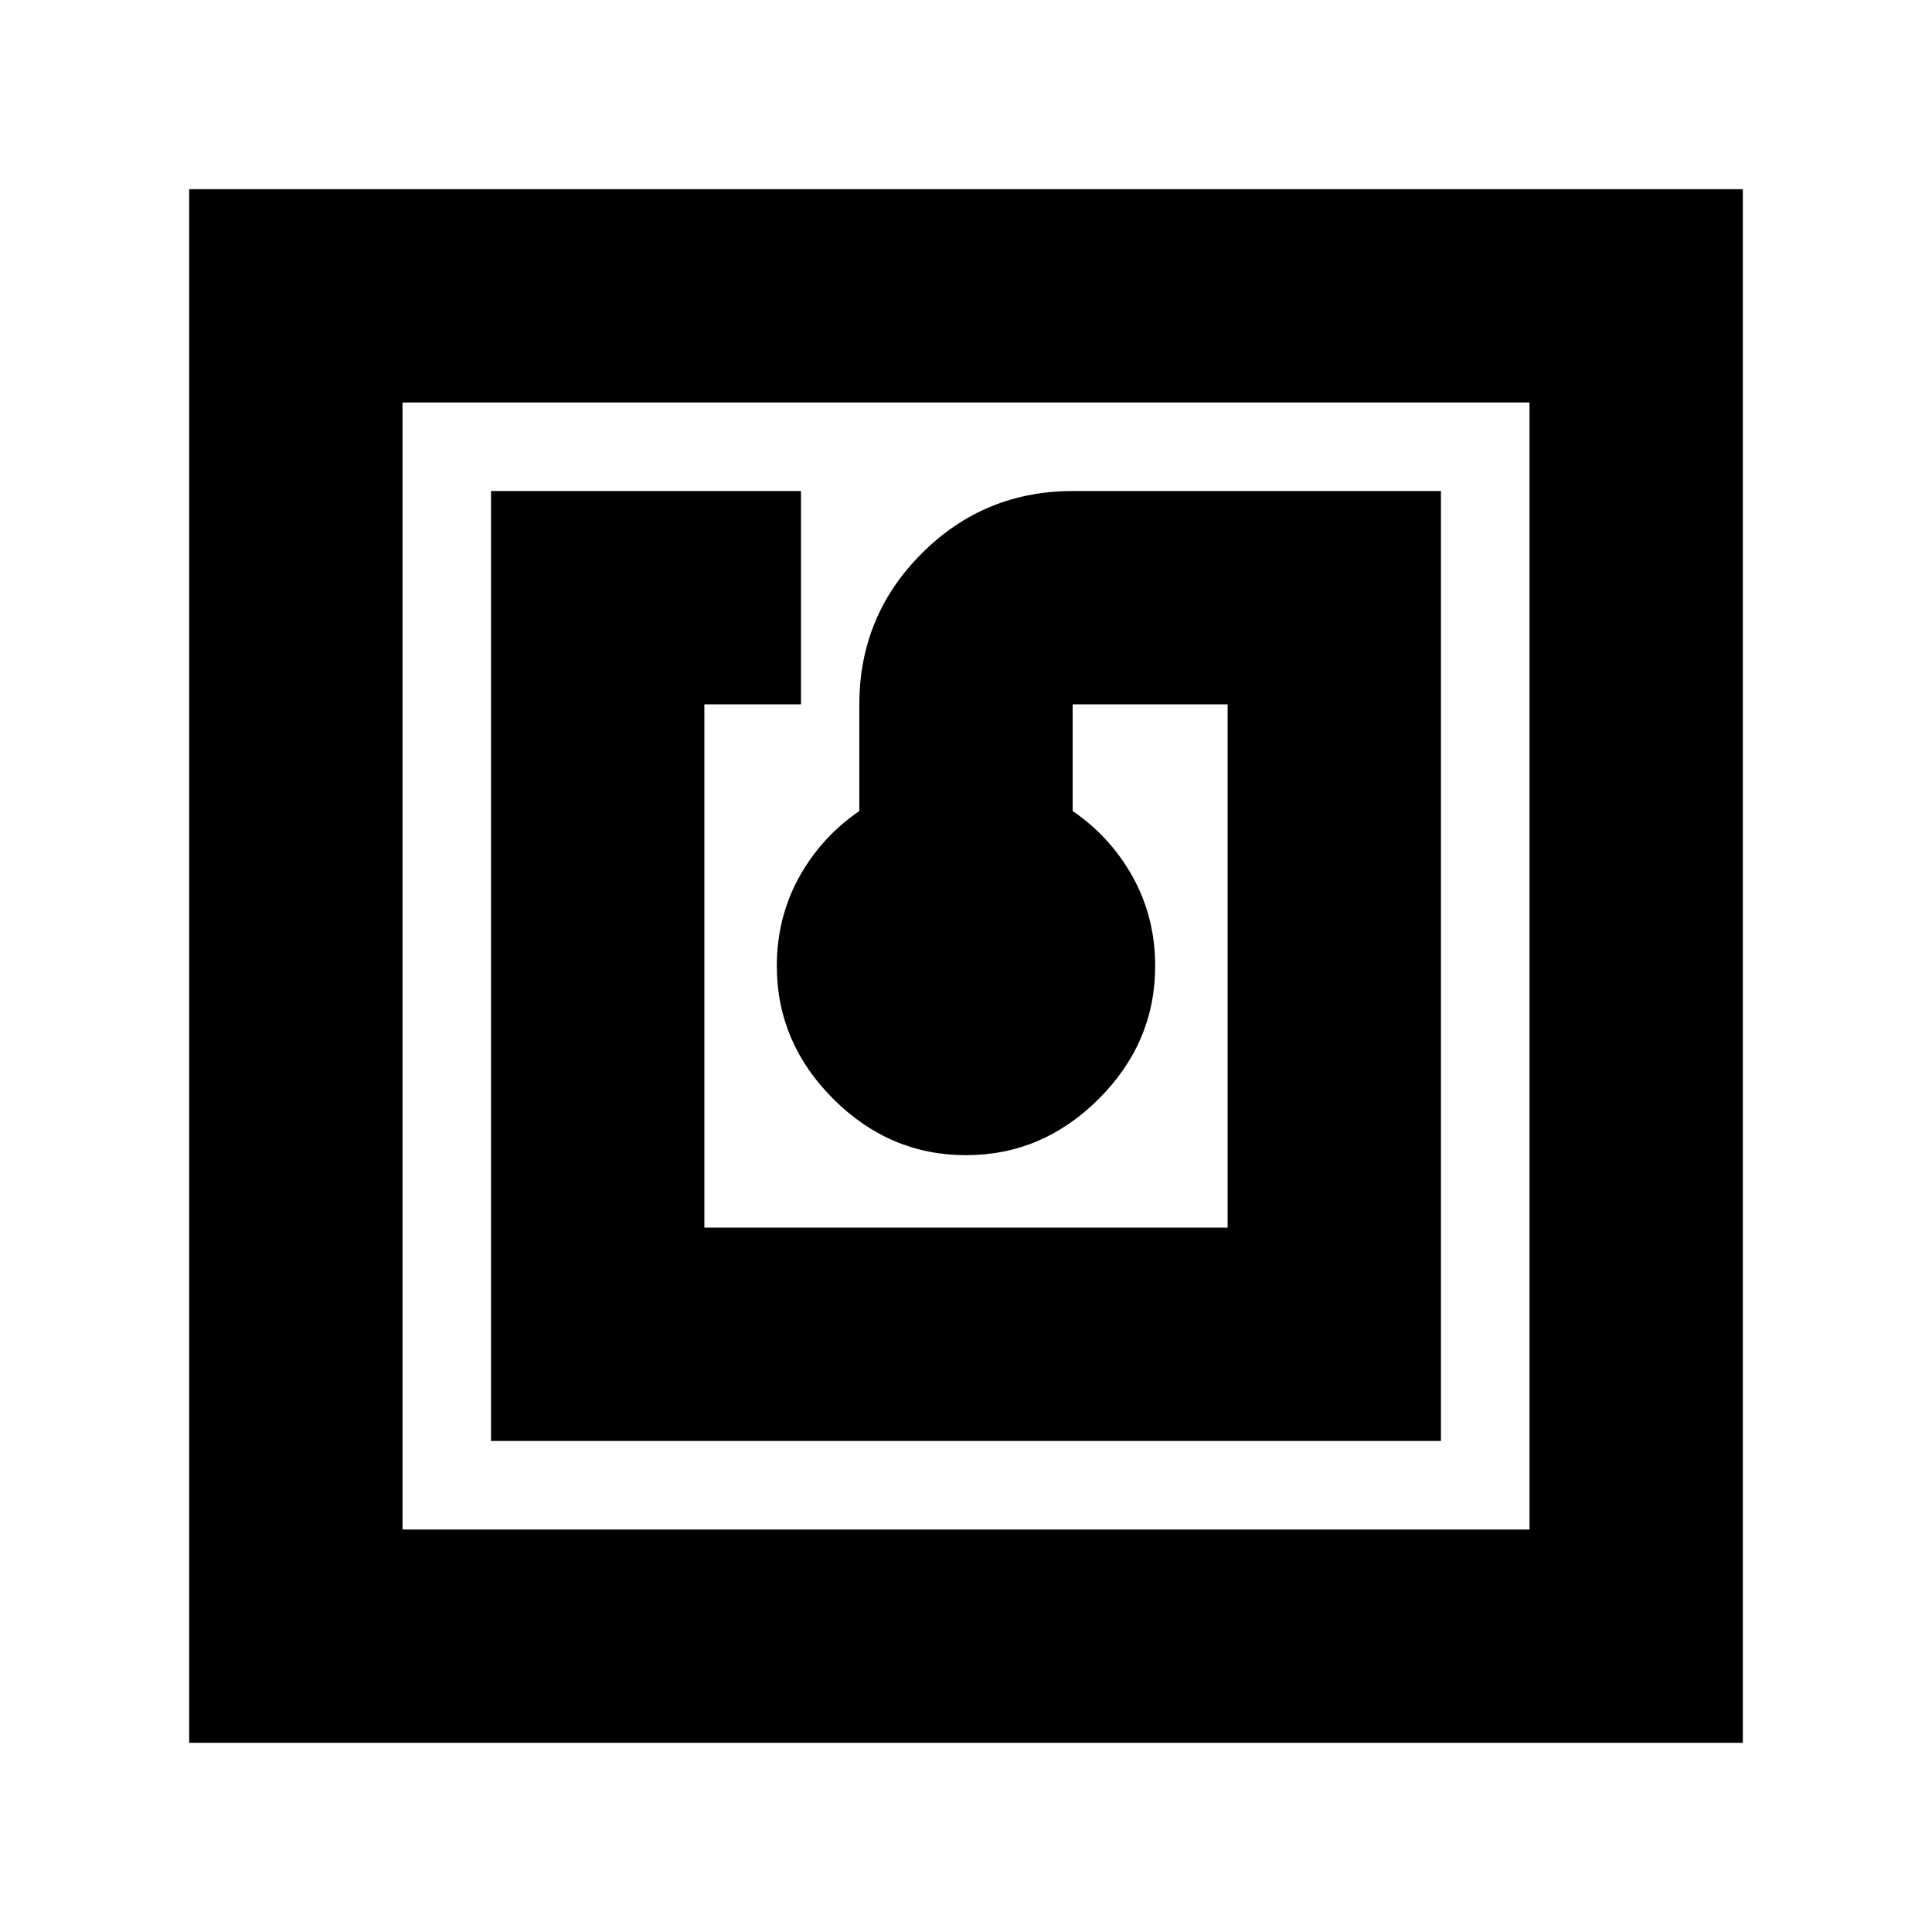 <svg xmlns="http://www.w3.org/2000/svg" height="24" width="24"><path d="M6.1 17.9H17.9V6.1H13.325Q12.225 6.1 11.45 6.875Q10.675 7.65 10.675 8.75V10.075Q10.2 10.4 9.925 10.9Q9.65 11.4 9.65 12Q9.65 12.95 10.35 13.65Q11.05 14.35 12 14.35Q12.95 14.35 13.65 13.65Q14.35 12.95 14.35 12Q14.35 11.4 14.075 10.9Q13.8 10.4 13.325 10.075V8.75H15.25V15.25H8.75V8.75H9.95V6.1H6.1ZM2.35 21.65V2.35H21.65V21.65ZM5 19H19V5H5ZM5 5V19Z"/></svg>